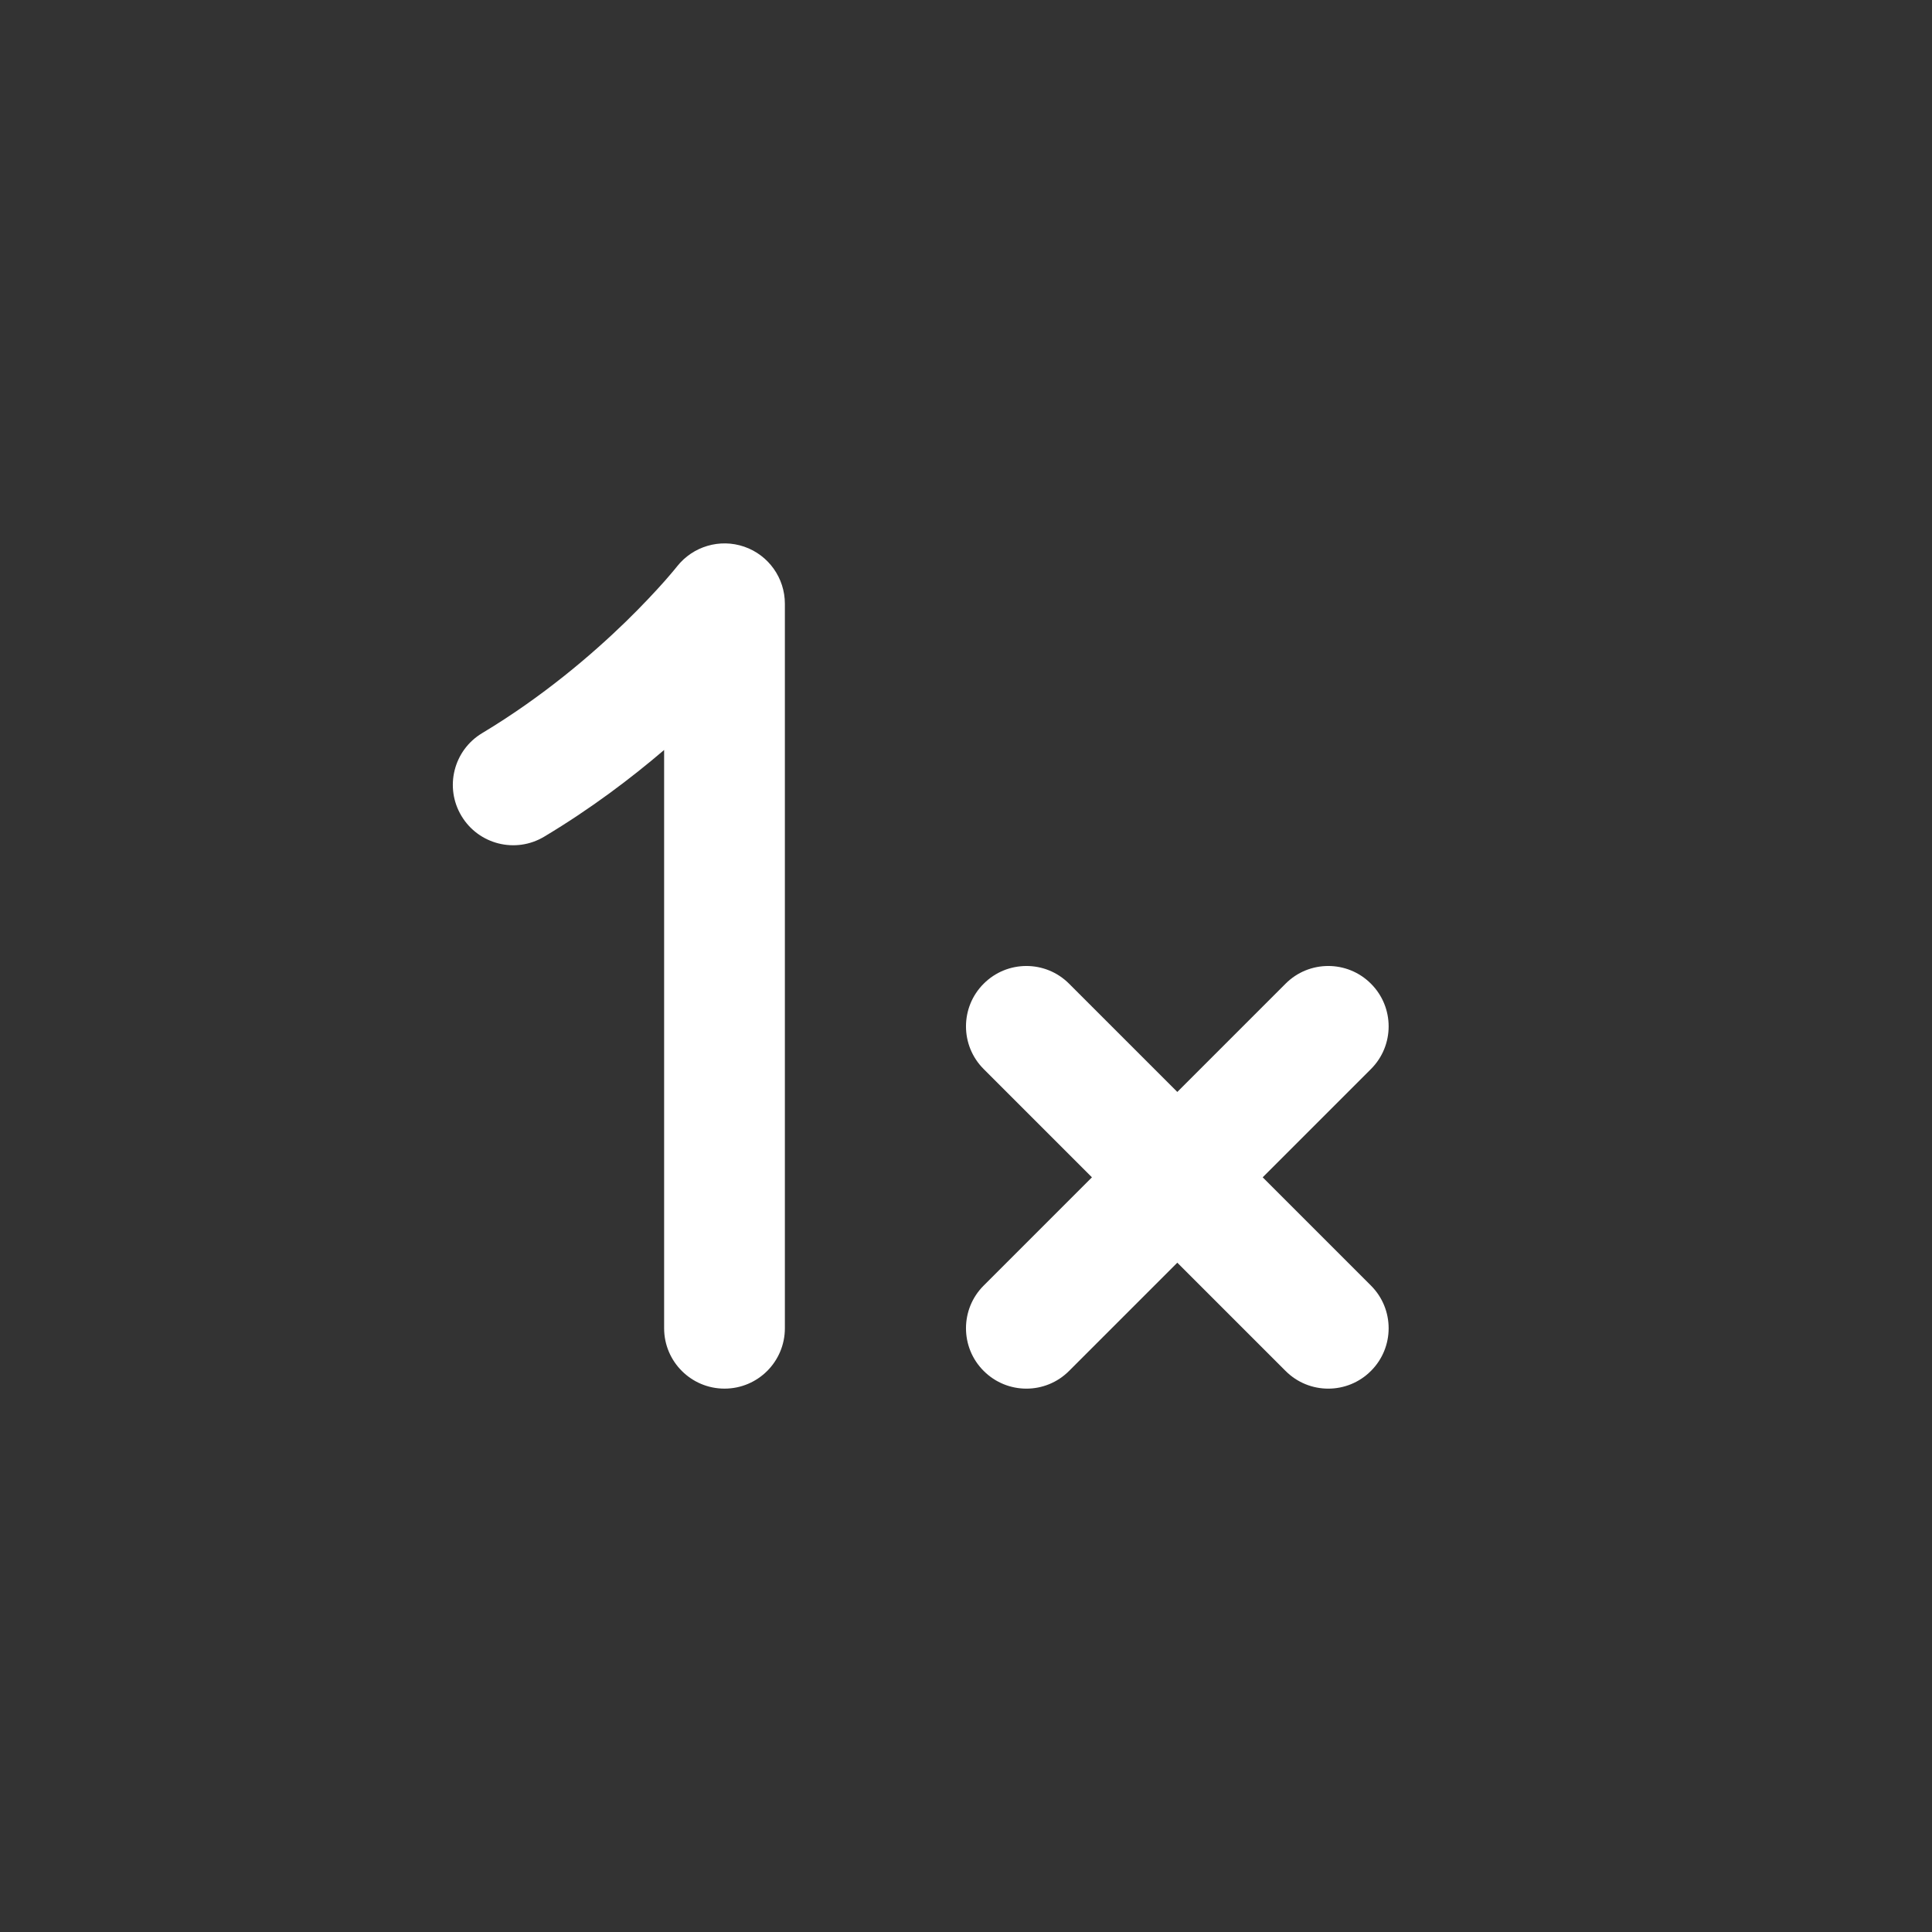 <svg width="32" height="32" viewBox="0 0 32 32" fill="none" xmlns="http://www.w3.org/2000/svg">
<rect x="0" y="0" width="32" height="32" fill="#333333" stroke="none"/>
<path d="M13 10C13 9.574 12.73 9.194 12.327 9.055C11.924 8.916 11.477 9.048 11.213 9.383L11.206 9.392C11.199 9.401 11.186 9.416 11.169 9.437C11.135 9.478 11.081 9.542 11.009 9.624C10.864 9.787 10.647 10.022 10.366 10.296C9.8 10.846 8.985 11.543 7.986 12.143C7.512 12.427 7.359 13.041 7.643 13.514C7.927 13.988 8.541 14.142 9.015 13.857C9.783 13.397 10.45 12.892 11 12.422V22C11 22.552 11.448 23 12 23C12.553 23 13 22.552 13 22V10ZM17.707 16.293C17.317 15.902 16.684 15.902 16.293 16.293C15.902 16.683 15.902 17.317 16.293 17.707L18.086 19.5L16.293 21.293C15.902 21.683 15.902 22.317 16.293 22.707C16.684 23.098 17.317 23.098 17.707 22.707L19.5 20.914L21.293 22.707C21.683 23.098 22.317 23.098 22.707 22.707C23.098 22.317 23.098 21.683 22.707 21.293L20.914 19.5L22.707 17.707C23.098 17.317 23.098 16.683 22.707 16.293C22.317 15.902 21.683 15.902 21.293 16.293L19.5 18.086L17.707 16.293Z" fill="#ffffff"/>
</svg>
